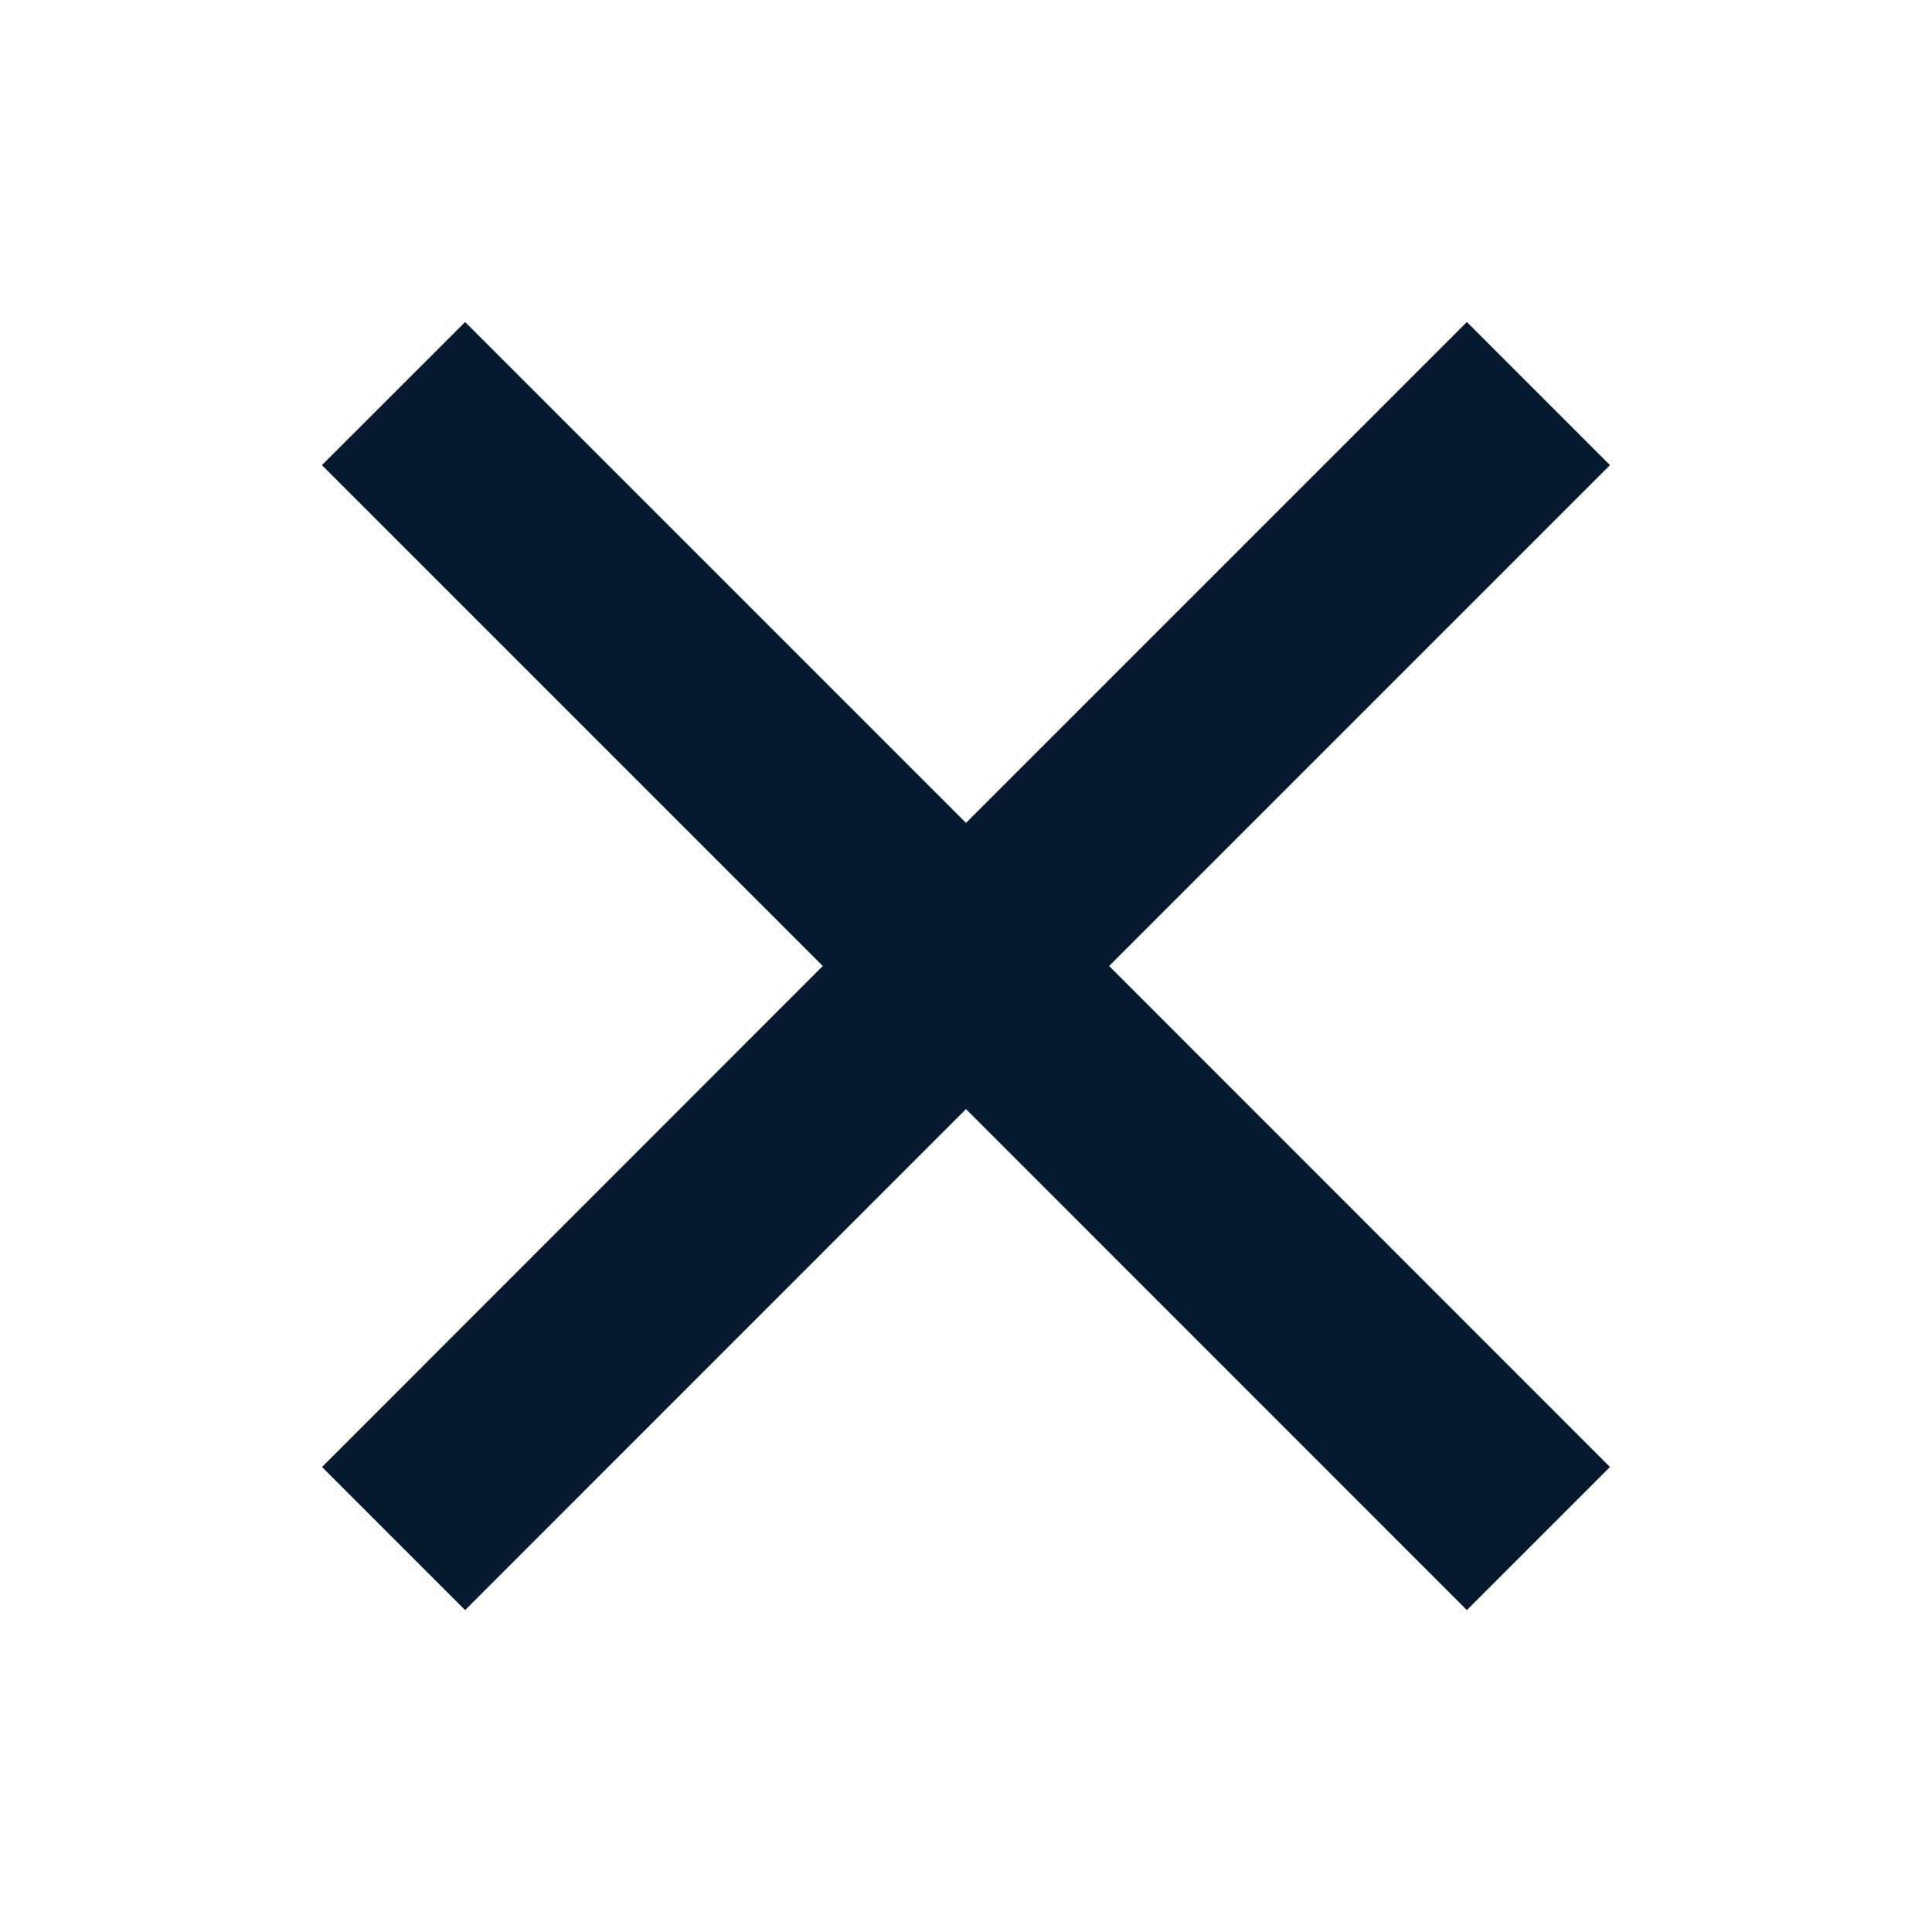 <svg width="16" height="16" viewBox="0 0 16 16" fill="none" xmlns="http://www.w3.org/2000/svg">
    <g clip-path="url(#g43b57z3la)">
        <path d="m8 6.815 4.148-4.148 1.185 1.185L9.185 8l4.148 4.149-1.185 1.185L8 9.185l-4.148 4.149-1.185-1.185L6.814 8 2.666 3.852l1.186-1.185L8 6.815z" fill="#051A2E"/>
    </g>
    <defs>
        <clipPath id="g43b57z3la">
            <path fill="#fff" d="M0 0h16v16H0z"/>
        </clipPath>
    </defs>
</svg>
